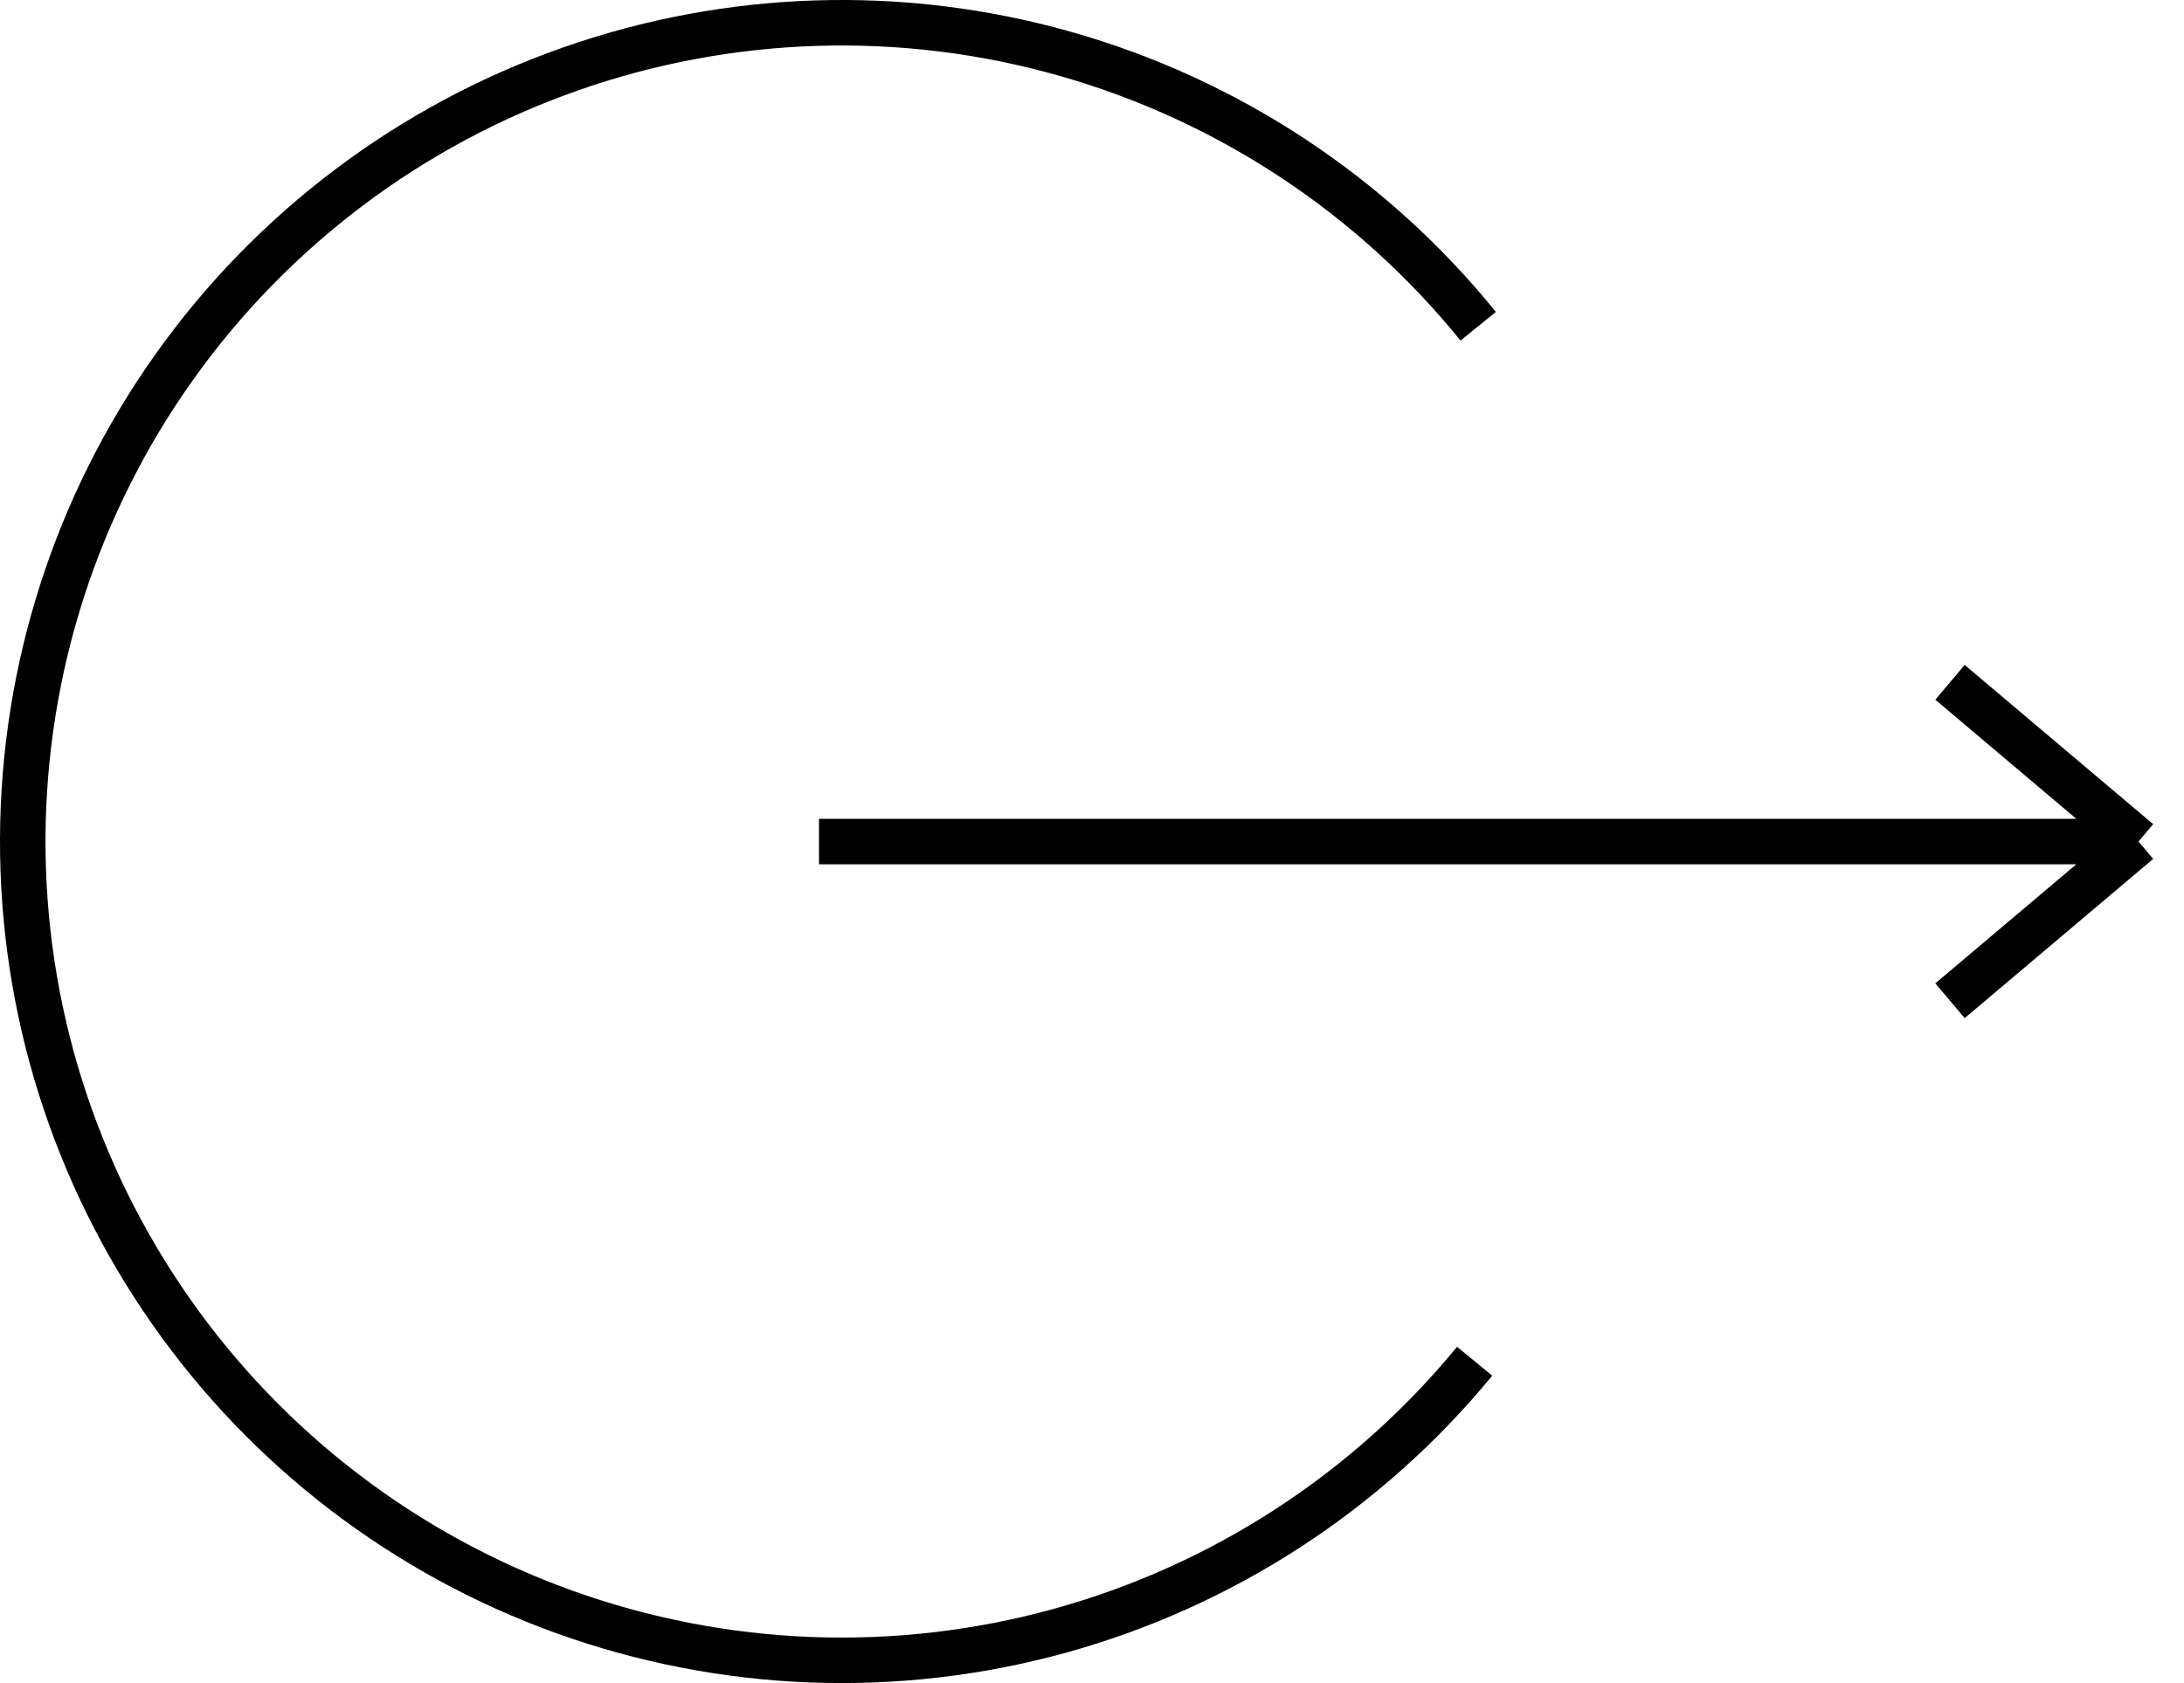 <svg width="48" height="37" viewBox="0 0 48 37" fill="none" xmlns="http://www.w3.org/2000/svg">
<path d="M32.41 29.925C30.051 32.796 26.863 34.867 23.281 35.854C19.699 36.84 15.899 36.694 12.403 35.436C8.907 34.178 5.887 31.868 3.756 28.825C1.624 25.781 0.487 22.153 0.5 18.438C0.513 14.722 1.675 11.102 3.827 8.073C5.98 5.045 9.016 2.756 12.521 1.522C16.025 0.288 19.826 0.168 23.401 1.18C26.976 2.192 30.15 4.285 32.488 7.172" stroke="black"/>
<path d="M18 18.5H47M47 18.5L42.857 15M47 18.5L42.857 22" stroke="black"/>
</svg>
